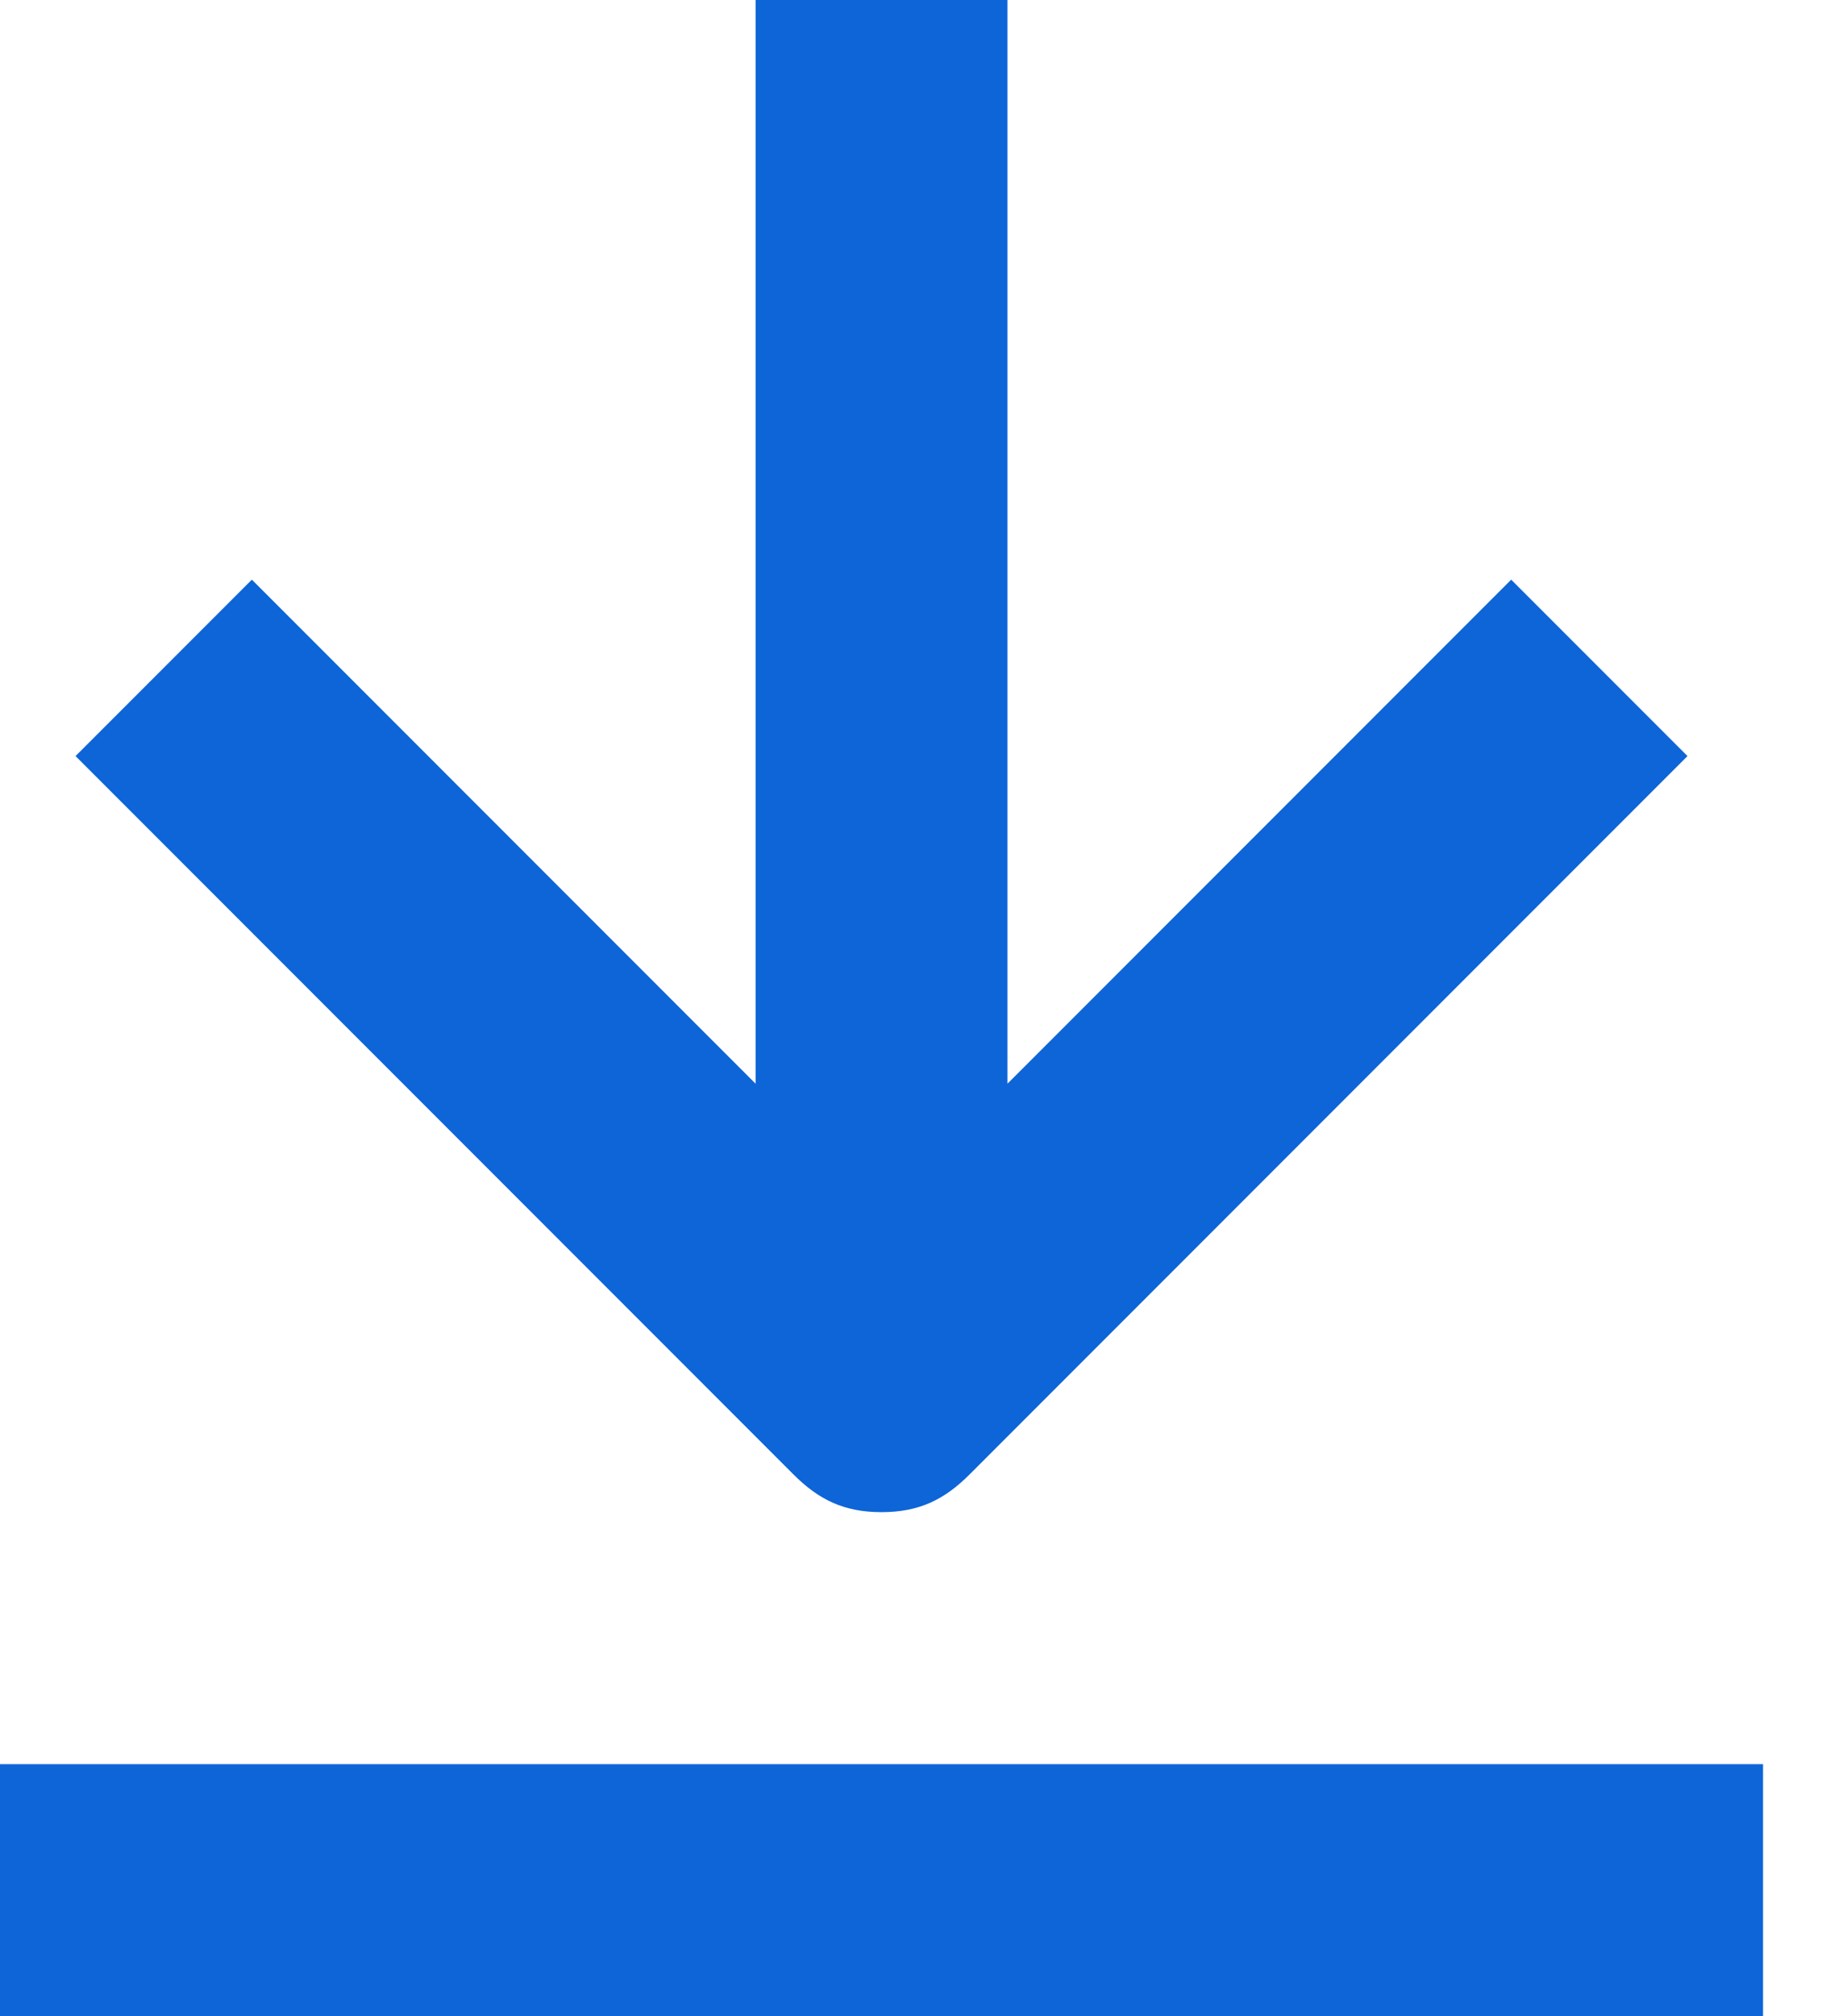 <?xml version="1.0" encoding="UTF-8"?>
<svg width="11px" height="12px" viewBox="0 0 11 12" version="1.1" xmlns="http://www.w3.org/2000/svg" xmlns:xlink="http://www.w3.org/1999/xlink">
    <!-- Generator: Sketch 46.2 (44496) - http://www.bohemiancoding.com/sketch -->
    <title>Group 2</title>
    <desc>Created with Sketch.</desc>
    <defs></defs>
    <g id="Website" stroke="none" stroke-width="1" fill="none" fill-rule="evenodd">
        <g id="04-Workspace-Chat-View-image1" transform="translate(-1215, -26)" fill-rule="nonzero" fill="#0D65D8">
            <g id="Header">
                <g id="Download" transform="translate(1207, 16)">
                    <g id="Group-2" transform="translate(8, 10)">
                        <path d="M5.25,9 C5.475,9 5.625,8.925 5.775,8.775 L10.05,4.5 L9,3.45 L6,6.45 L6,0 L4.5,0 L4.5,6.45 L1.5,3.45 L0.45,4.5 L4.725,8.775 C4.875,8.925 5.025,9 5.25,9 Z" id="Shape"></path>
                        <rect id="Rectangle-path" x="0" y="10.5" width="10.5" height="1.5"></rect>
                    </g>
                </g>
            </g>
        </g>
    </g>
</svg>